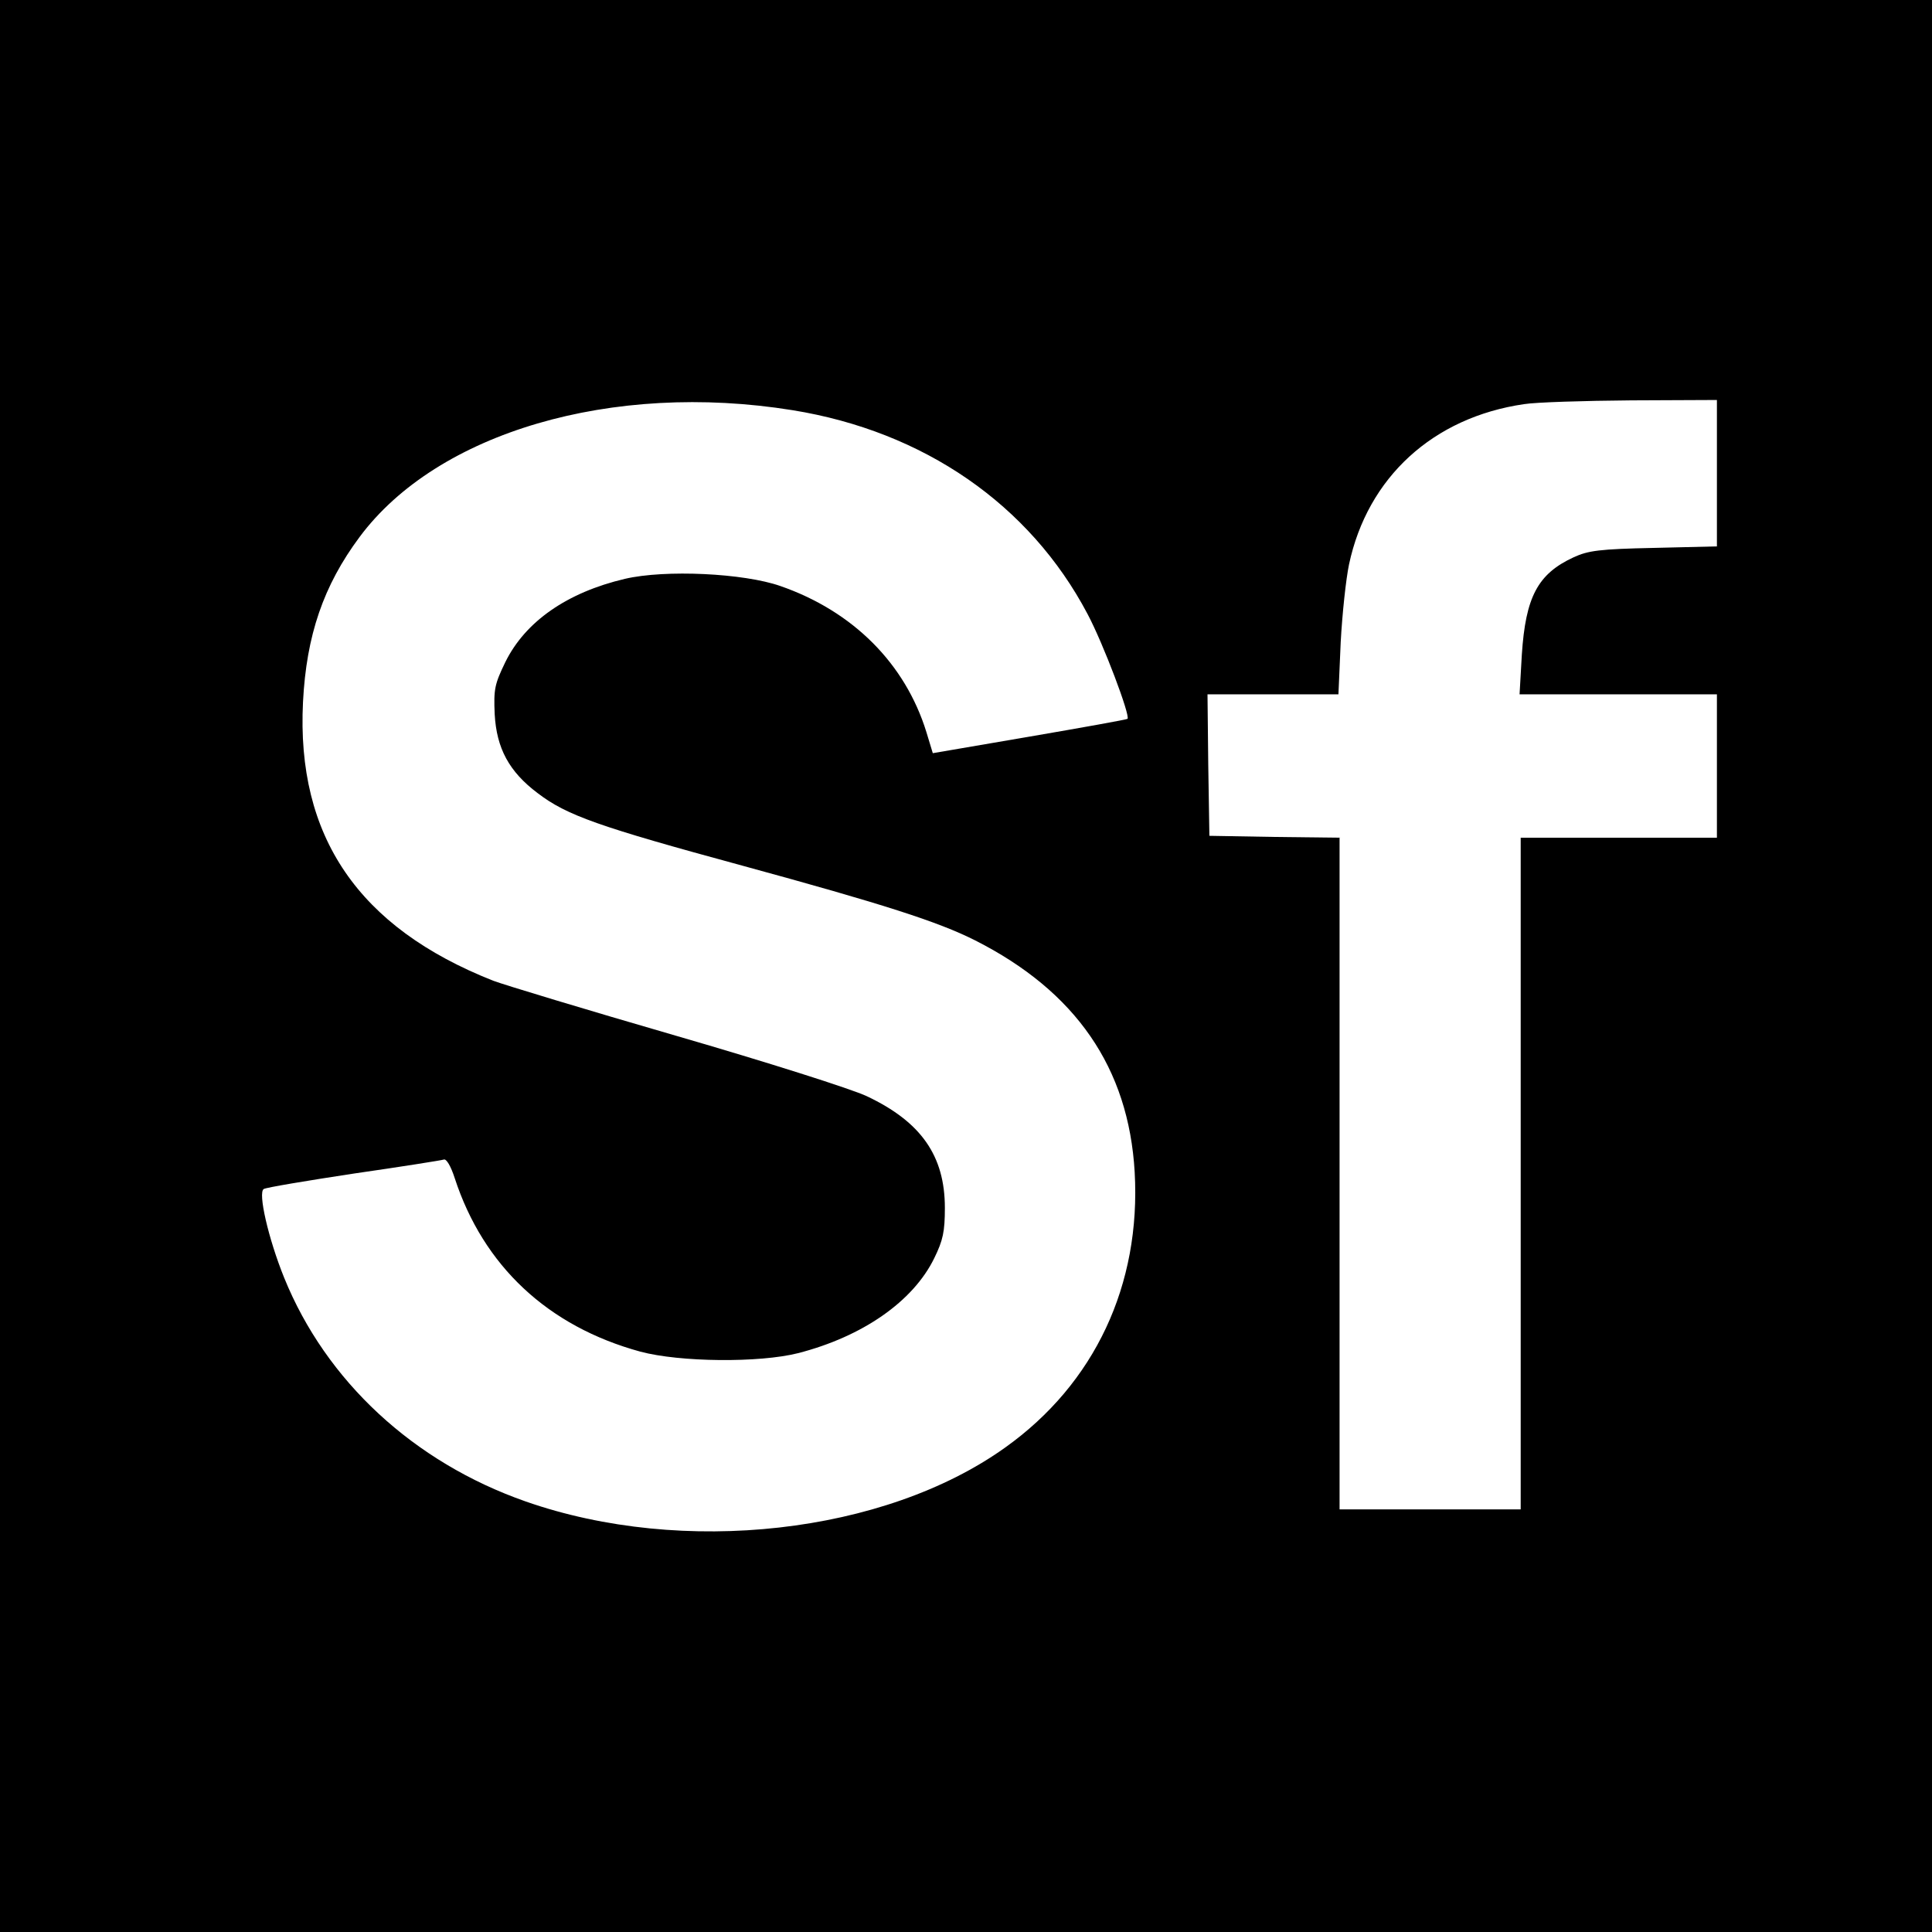 <svg version="1" xmlns="http://www.w3.org/2000/svg" width="682.667" height="682.667" viewBox="0 0 512 512"><path d="M0 256v256h512V0H0v256zm210-147.3c34.8 5.6 62.9 25 78.2 54 4.2 7.9 11.4 27 10.6 27.8-.2.2-11.9 2.3-25.9 4.7l-25.7 4.4-1.7-5.6c-5.6-18.1-19.4-32-38.7-38.7-9.7-3.4-30.5-4.4-41.2-1.9-15.3 3.6-26.4 11.3-31.7 22.1-2.8 5.8-3.1 7.1-2.8 13.8.5 9 3.8 15.2 11.4 20.9 7.7 5.9 16.3 8.9 54.2 19.2 37.4 10.2 52 14.9 61.7 19.8 26.7 13.5 40.7 33.8 42.3 61.4 1.7 29.9-10.6 56.1-34.3 73-32 22.9-85.4 28.9-127.1 14.3-29.7-10.4-52.9-31.9-64-59.3-4.2-10.4-7-22.6-5.4-23.5.6-.4 11.4-2.2 23.9-4.1 12.5-1.8 23.2-3.5 23.8-3.7.7-.3 1.9 1.8 2.9 4.9 7.6 23.3 24.7 39.3 49.2 46 10.5 2.8 31.5 3 41.8.4 17.1-4.4 30.5-13.7 36.1-25.2 2.3-4.7 2.8-7 2.8-13.3 0-13.8-6.3-22.8-20.7-29.6-4-1.9-26.7-9.1-50.5-16s-45.6-13.5-48.5-14.6C95 245.8 78.5 221.7 80.3 186c.9-17.6 5.4-30.8 15-43.7 20.6-27.7 66.9-41.3 114.7-33.6zm245 16.7v19.4l-16.7.4c-14.4.3-17.4.7-21.3 2.5-9.5 4.4-12.7 10.5-13.7 25.8l-.6 10.5H455v38h-52v178h-48V222l-17.2-.2-17.3-.3-.3-18.8-.2-18.7h34.7l.6-13.8c.4-7.5 1.4-16.8 2.2-20.6 4.9-23.1 22.3-39 46.4-42.5 3.1-.5 15.8-.9 28.4-1l22.7-.1v19.4z"/></svg>
